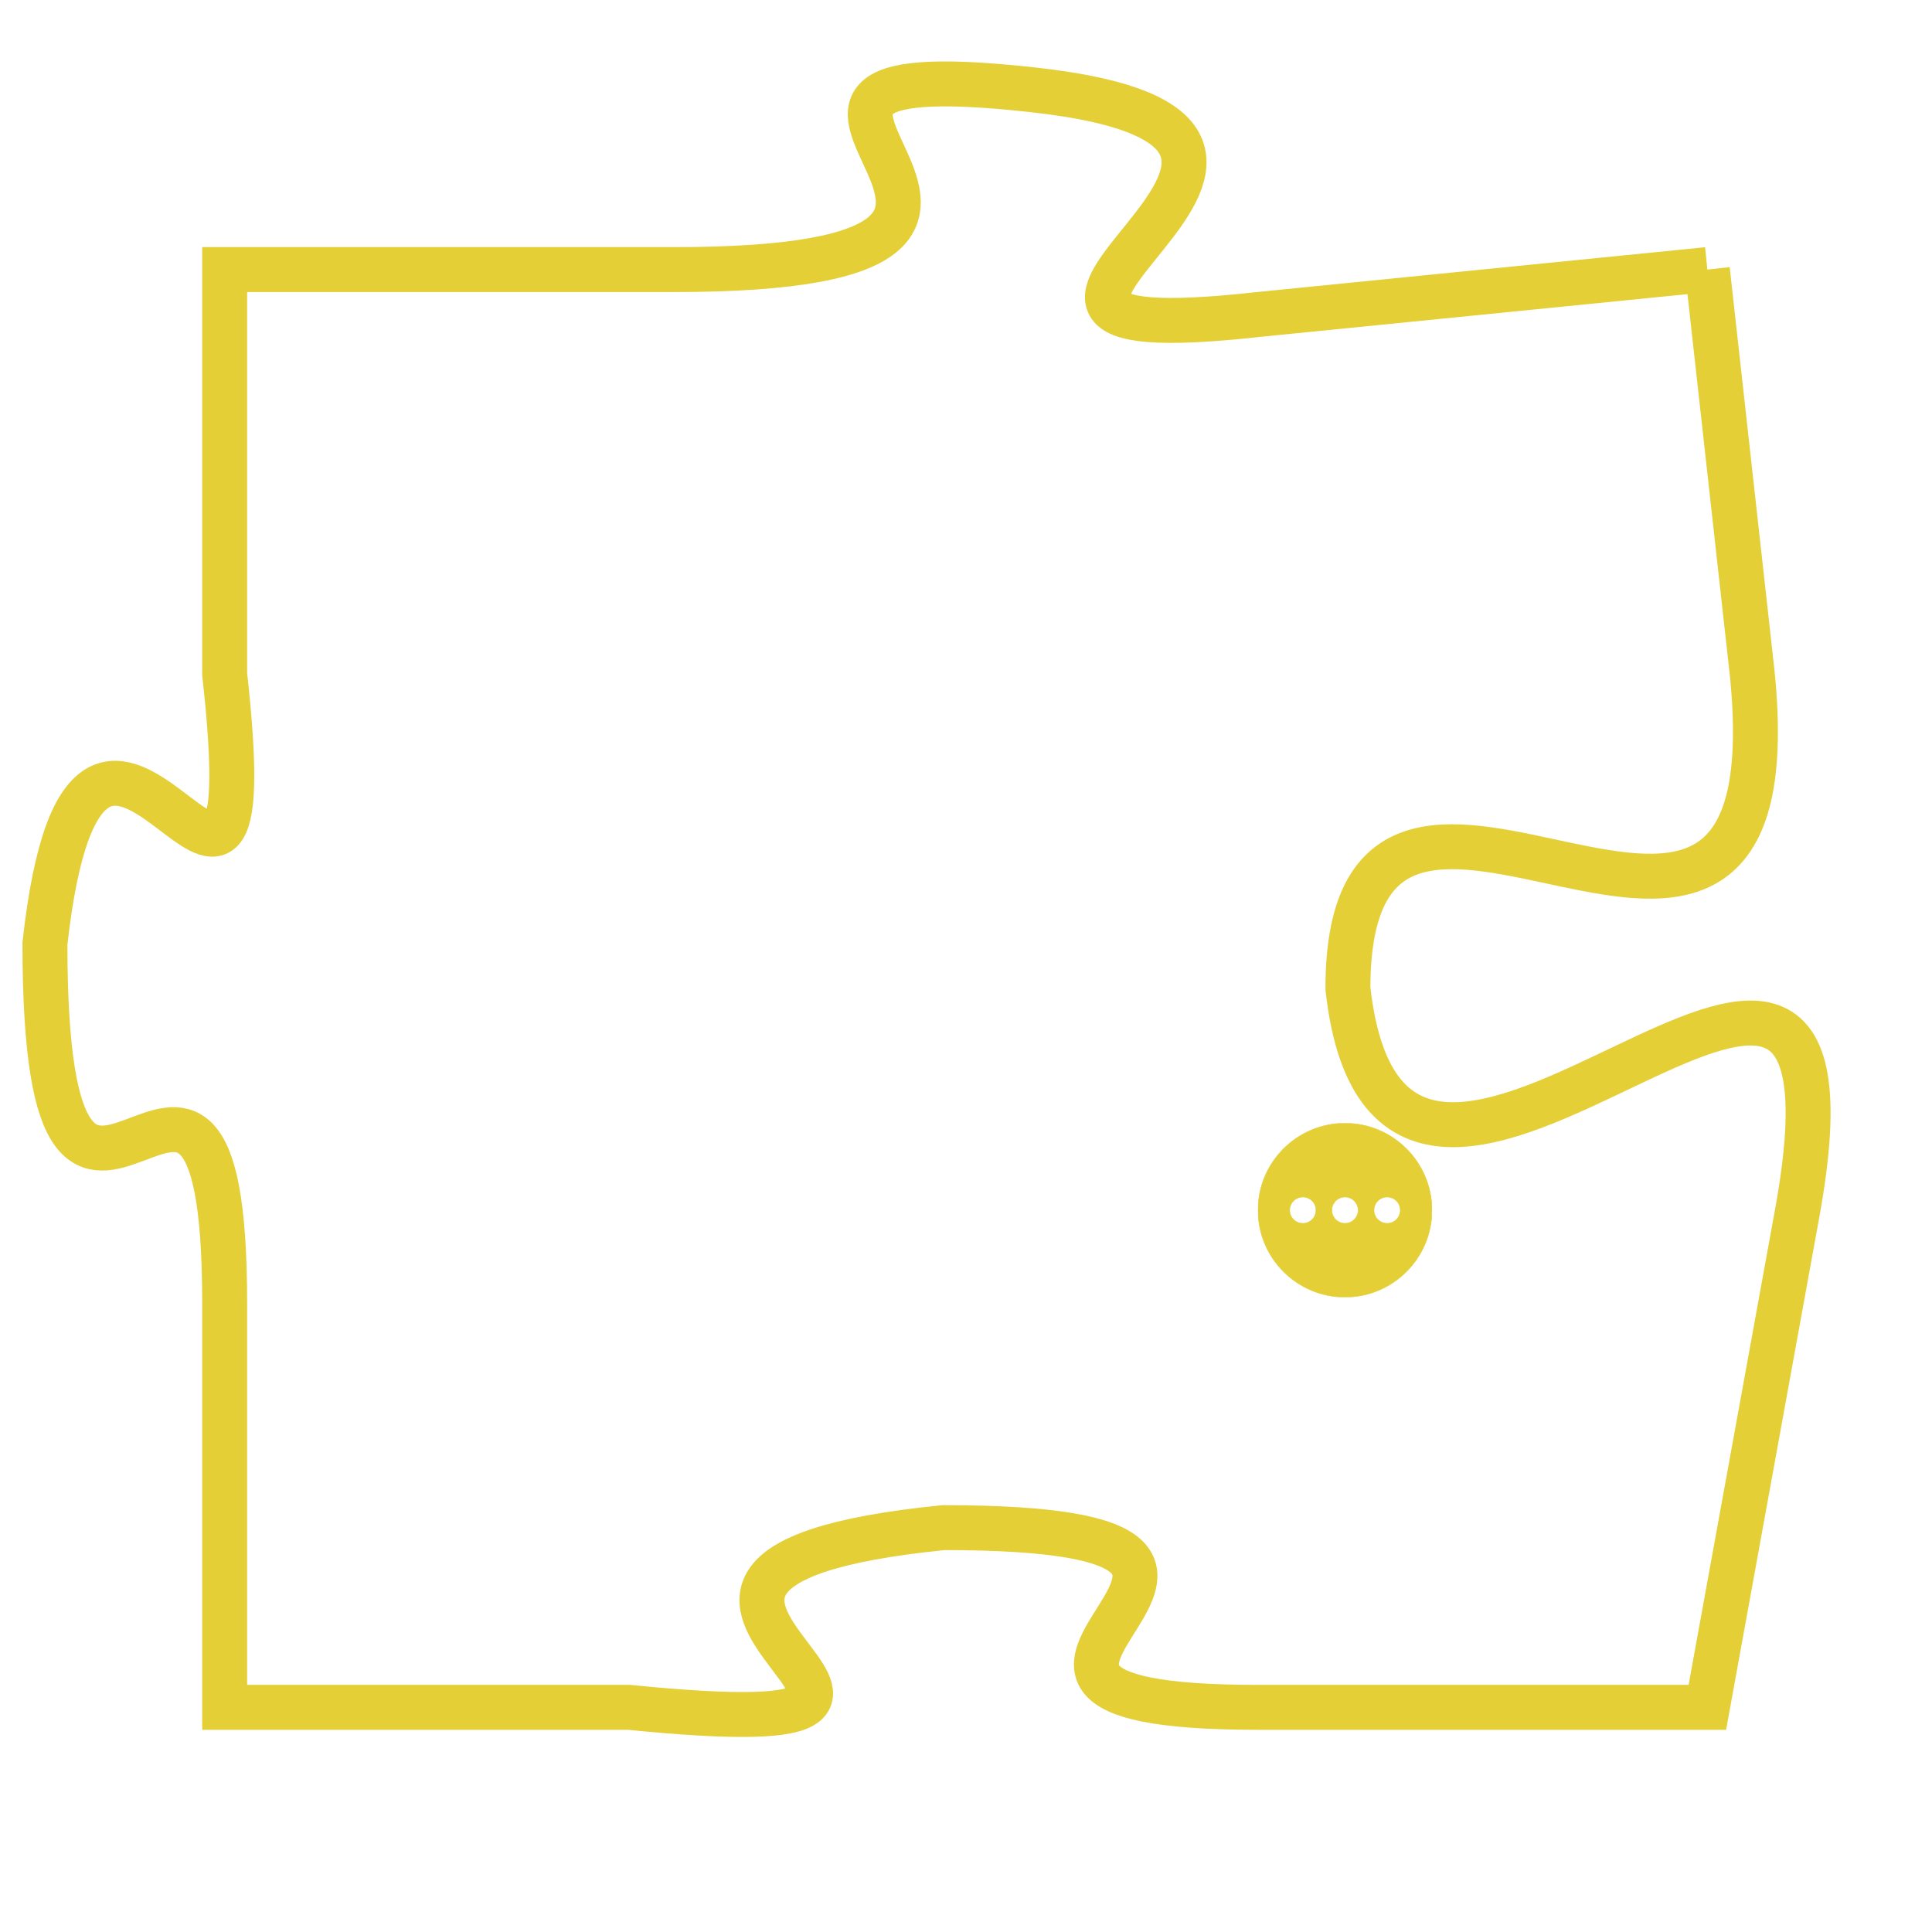 <svg version="1.1" xmlns="http://www.w3.org/2000/svg" xmlns:xlink="http://www.w3.org/1999/xlink" fill="transparent" x="0" y="0" width="350" height="350" preserveAspectRatio="xMinYMin slice"><style type="text/css">.links{fill:transparent;stroke: #E4CF37;}.links:hover{fill:#63D272; opacity:0.4;}</style><defs><g id="allt"><path id="t245" d="M3828,32 L3818,33 C3809,34 3822,29 3813,28 C3804,27 3816,32 3805,32 L3795,32 3795,32 L3795,41 C3796,50 3792,38 3791,47 C3791,57 3795,46 3795,55 L3795,64 3795,64 L3804,64 C3814,65 3801,61 3811,60 C3821,60 3809,64 3818,64 L3828,64 3828,64 L3830,53 C3832,42 3821,57 3820,48 C3820,40 3830,51 3829,41 L3828,32"/></g><clipPath id="c" clipRule="evenodd" fill="transparent"><use href="#t245"/></clipPath></defs><svg viewBox="3790 26 43 40" preserveAspectRatio="xMinYMin meet"><svg width="4380" height="2430"><g><image crossorigin="anonymous" x="0" y="0" href="https://nftpuzzle.license-token.com/assets/completepuzzle.svg" width="100%" height="100%" /><g class="links"><use href="#t245"/></g></g></svg><svg x="3818" y="51" height="9%" width="9%" viewBox="0 0 330 330"><g><a xlink:href="https://nftpuzzle.license-token.com/" class="links"><title>See the most innovative NFT based token software licensing project</title><path fill="#E4CF37" id="more" d="M165,0C74.019,0,0,74.019,0,165s74.019,165,165,165s165-74.019,165-165S255.981,0,165,0z M85,190 c-13.785,0-25-11.215-25-25s11.215-25,25-25s25,11.215,25,25S98.785,190,85,190z M165,190c-13.785,0-25-11.215-25-25 s11.215-25,25-25s25,11.215,25,25S178.785,190,165,190z M245,190c-13.785,0-25-11.215-25-25s11.215-25,25-25 c13.785,0,25,11.215,25,25S258.785,190,245,190z"></path></a></g></svg></svg></svg>